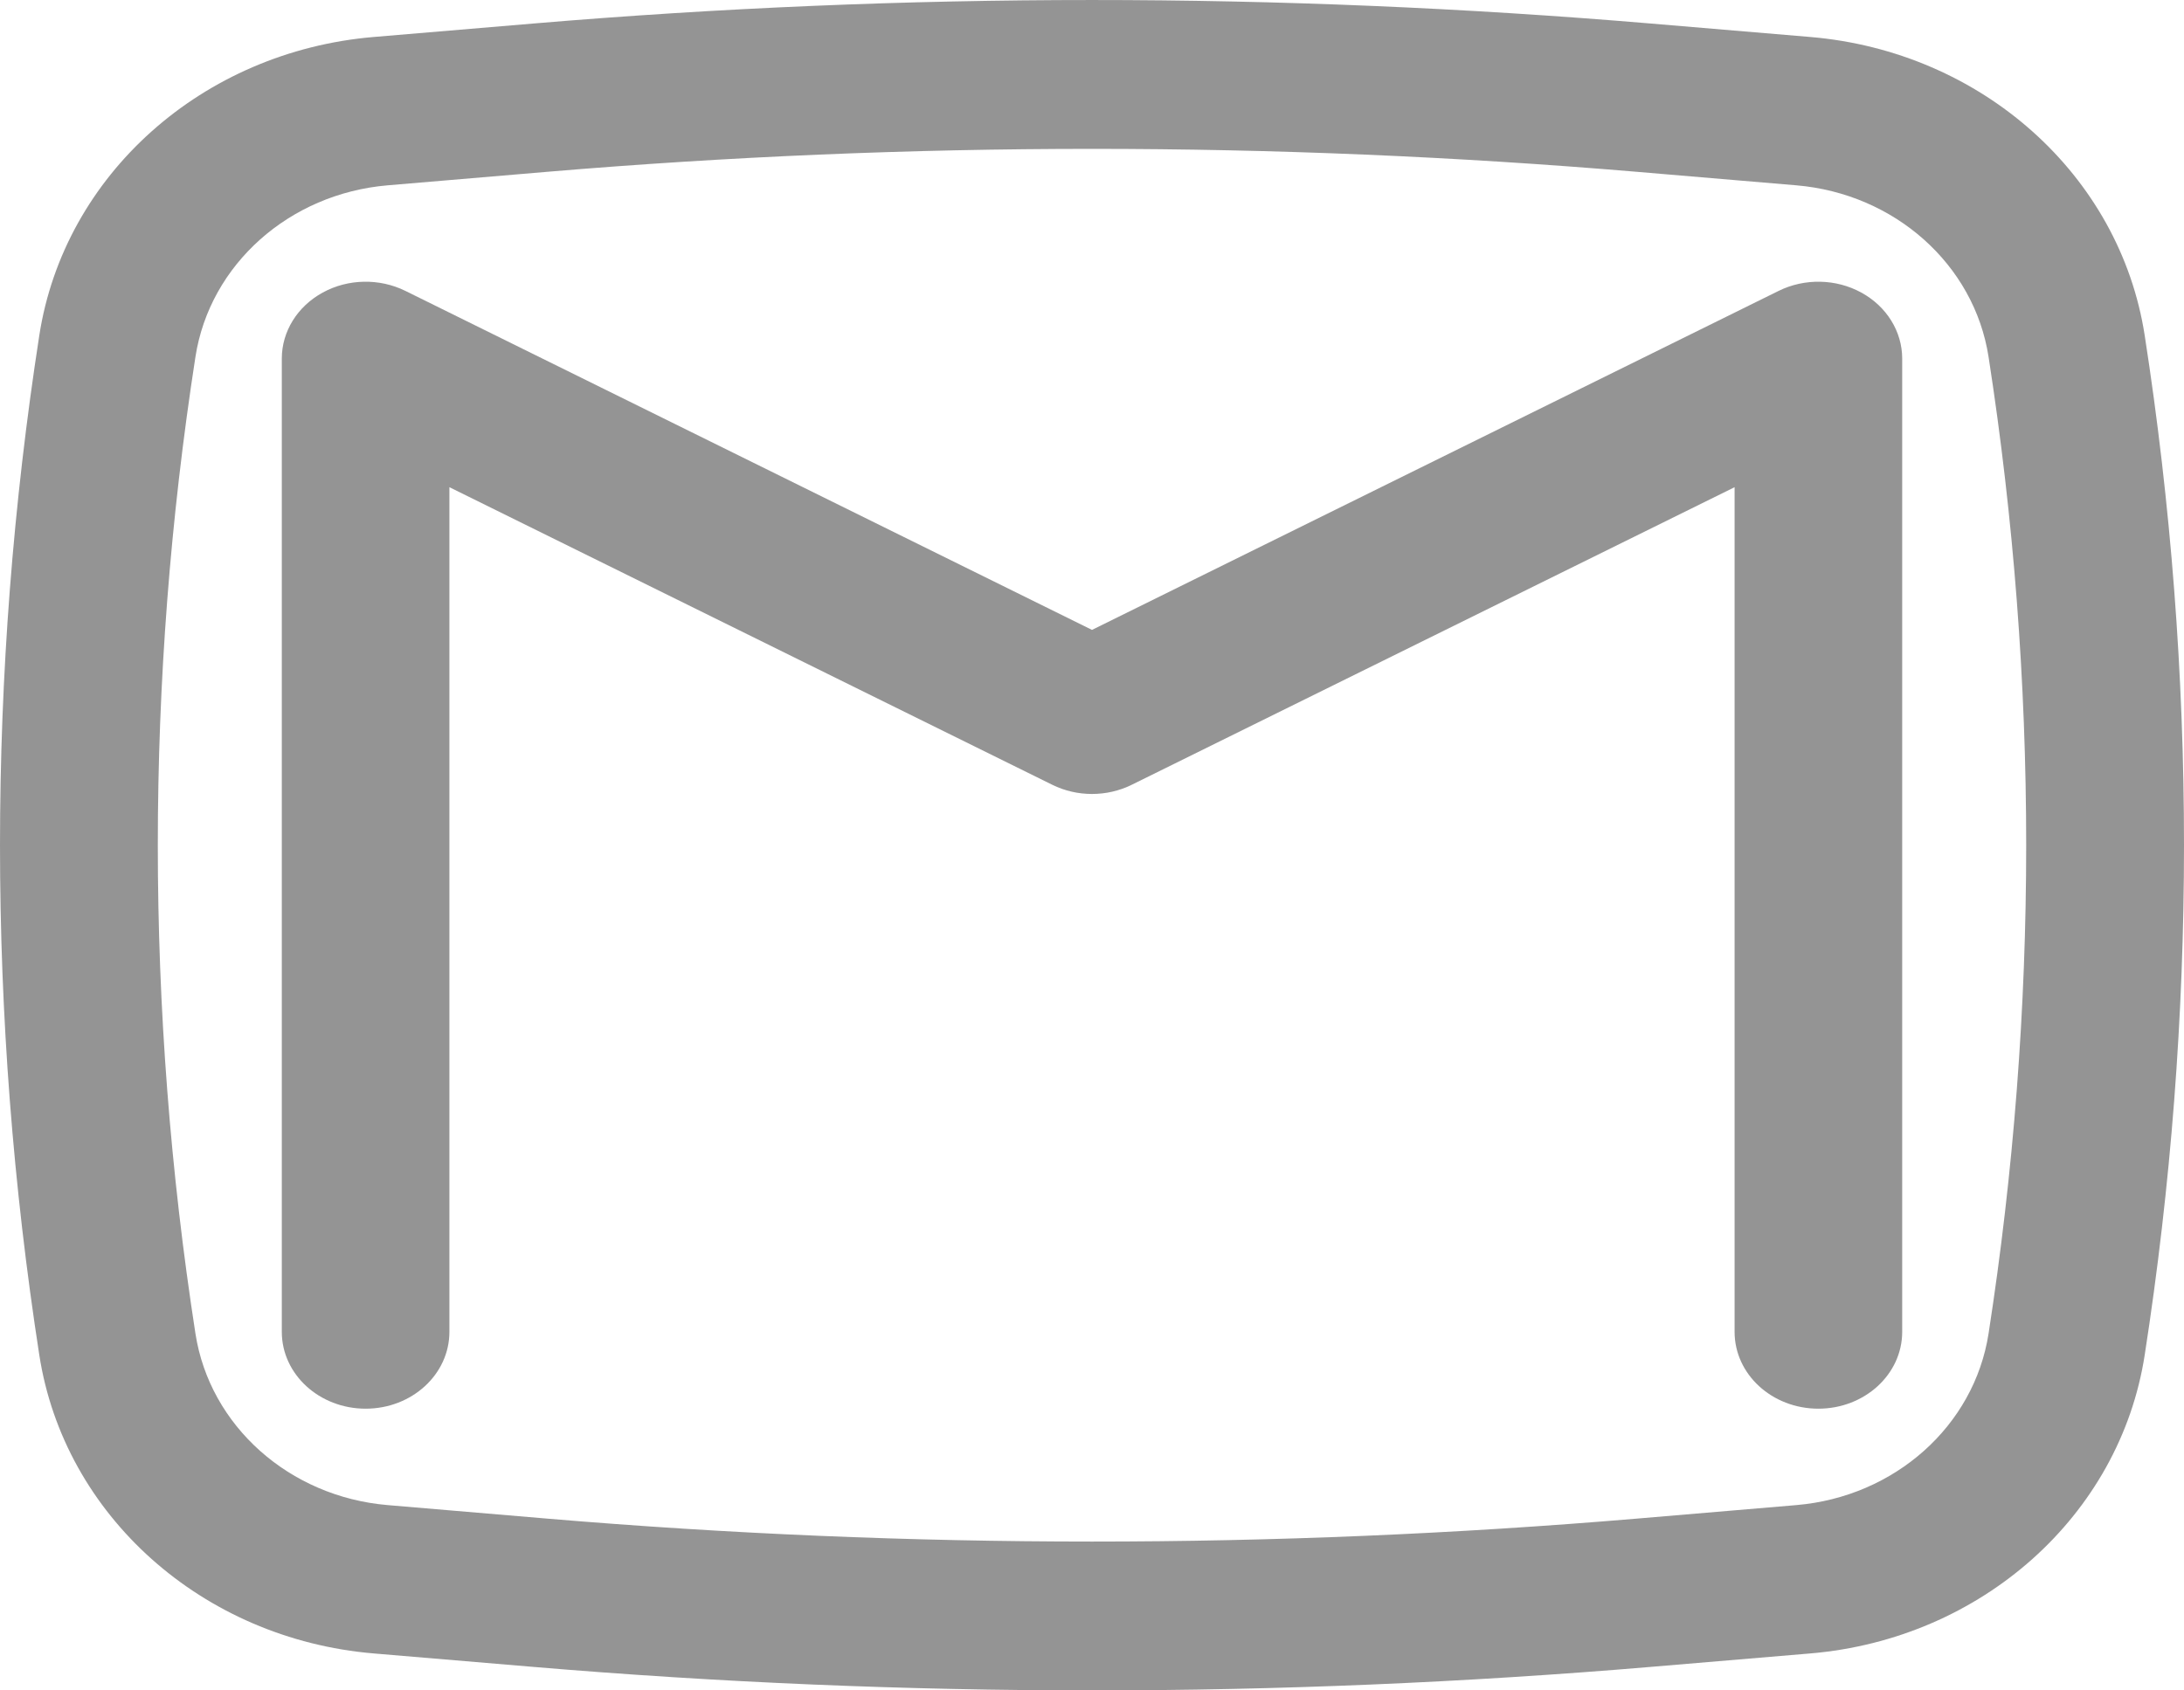 <svg width="31" height="24" viewBox="0 0 31 24" fill="none" xmlns="http://www.w3.org/2000/svg">
<path d="M5.754 4.13C5.385 3.948 4.939 3.957 4.58 4.154C4.22 4.351 4 4.707 4 5.091V18.909C4 19.512 4.533 20 5.19 20C5.847 20 6.379 19.512 6.379 18.909V6.917L14.936 11.142C15.288 11.316 15.712 11.316 16.064 11.142L24.621 6.917V18.909C24.621 19.512 25.153 20 25.81 20C26.467 20 27 19.512 27 18.909V5.091C27 4.707 26.78 4.351 26.42 4.154C26.061 3.957 25.615 3.948 25.246 4.13L15.5 8.943L5.754 4.13Z" fill="#2A2A2B" fill-opacity="0.5"/>
<path fill-rule="evenodd" clip-rule="evenodd" d="M23.43 0.334C18.154 -0.111 12.846 -0.111 7.57 0.334L5.305 0.525C2.874 0.73 0.911 2.482 0.558 4.761C-0.186 9.562 -0.186 14.438 0.558 19.239C0.911 21.517 2.874 23.27 5.305 23.475L7.57 23.666C12.846 24.111 18.154 24.111 23.43 23.666L25.695 23.475C28.126 23.27 30.089 21.517 30.442 19.239C31.186 14.438 31.186 9.562 30.442 4.761C30.089 2.482 28.126 0.73 25.695 0.525L23.43 0.334ZM7.77 2.439C12.913 2.005 18.087 2.005 23.23 2.439L25.496 2.631C26.894 2.749 28.023 3.756 28.226 5.067C28.938 9.664 28.938 14.335 28.226 18.933C28.023 20.244 26.894 21.251 25.496 21.369L23.23 21.561C18.087 21.995 12.913 21.995 7.77 21.561L5.504 21.369C4.106 21.251 2.977 20.244 2.774 18.933C2.062 14.335 2.062 9.664 2.774 5.067C2.977 3.756 4.106 2.749 5.504 2.631L7.77 2.439Z" fill="#2A2A2B" fill-opacity="0.5"/>
</svg>
